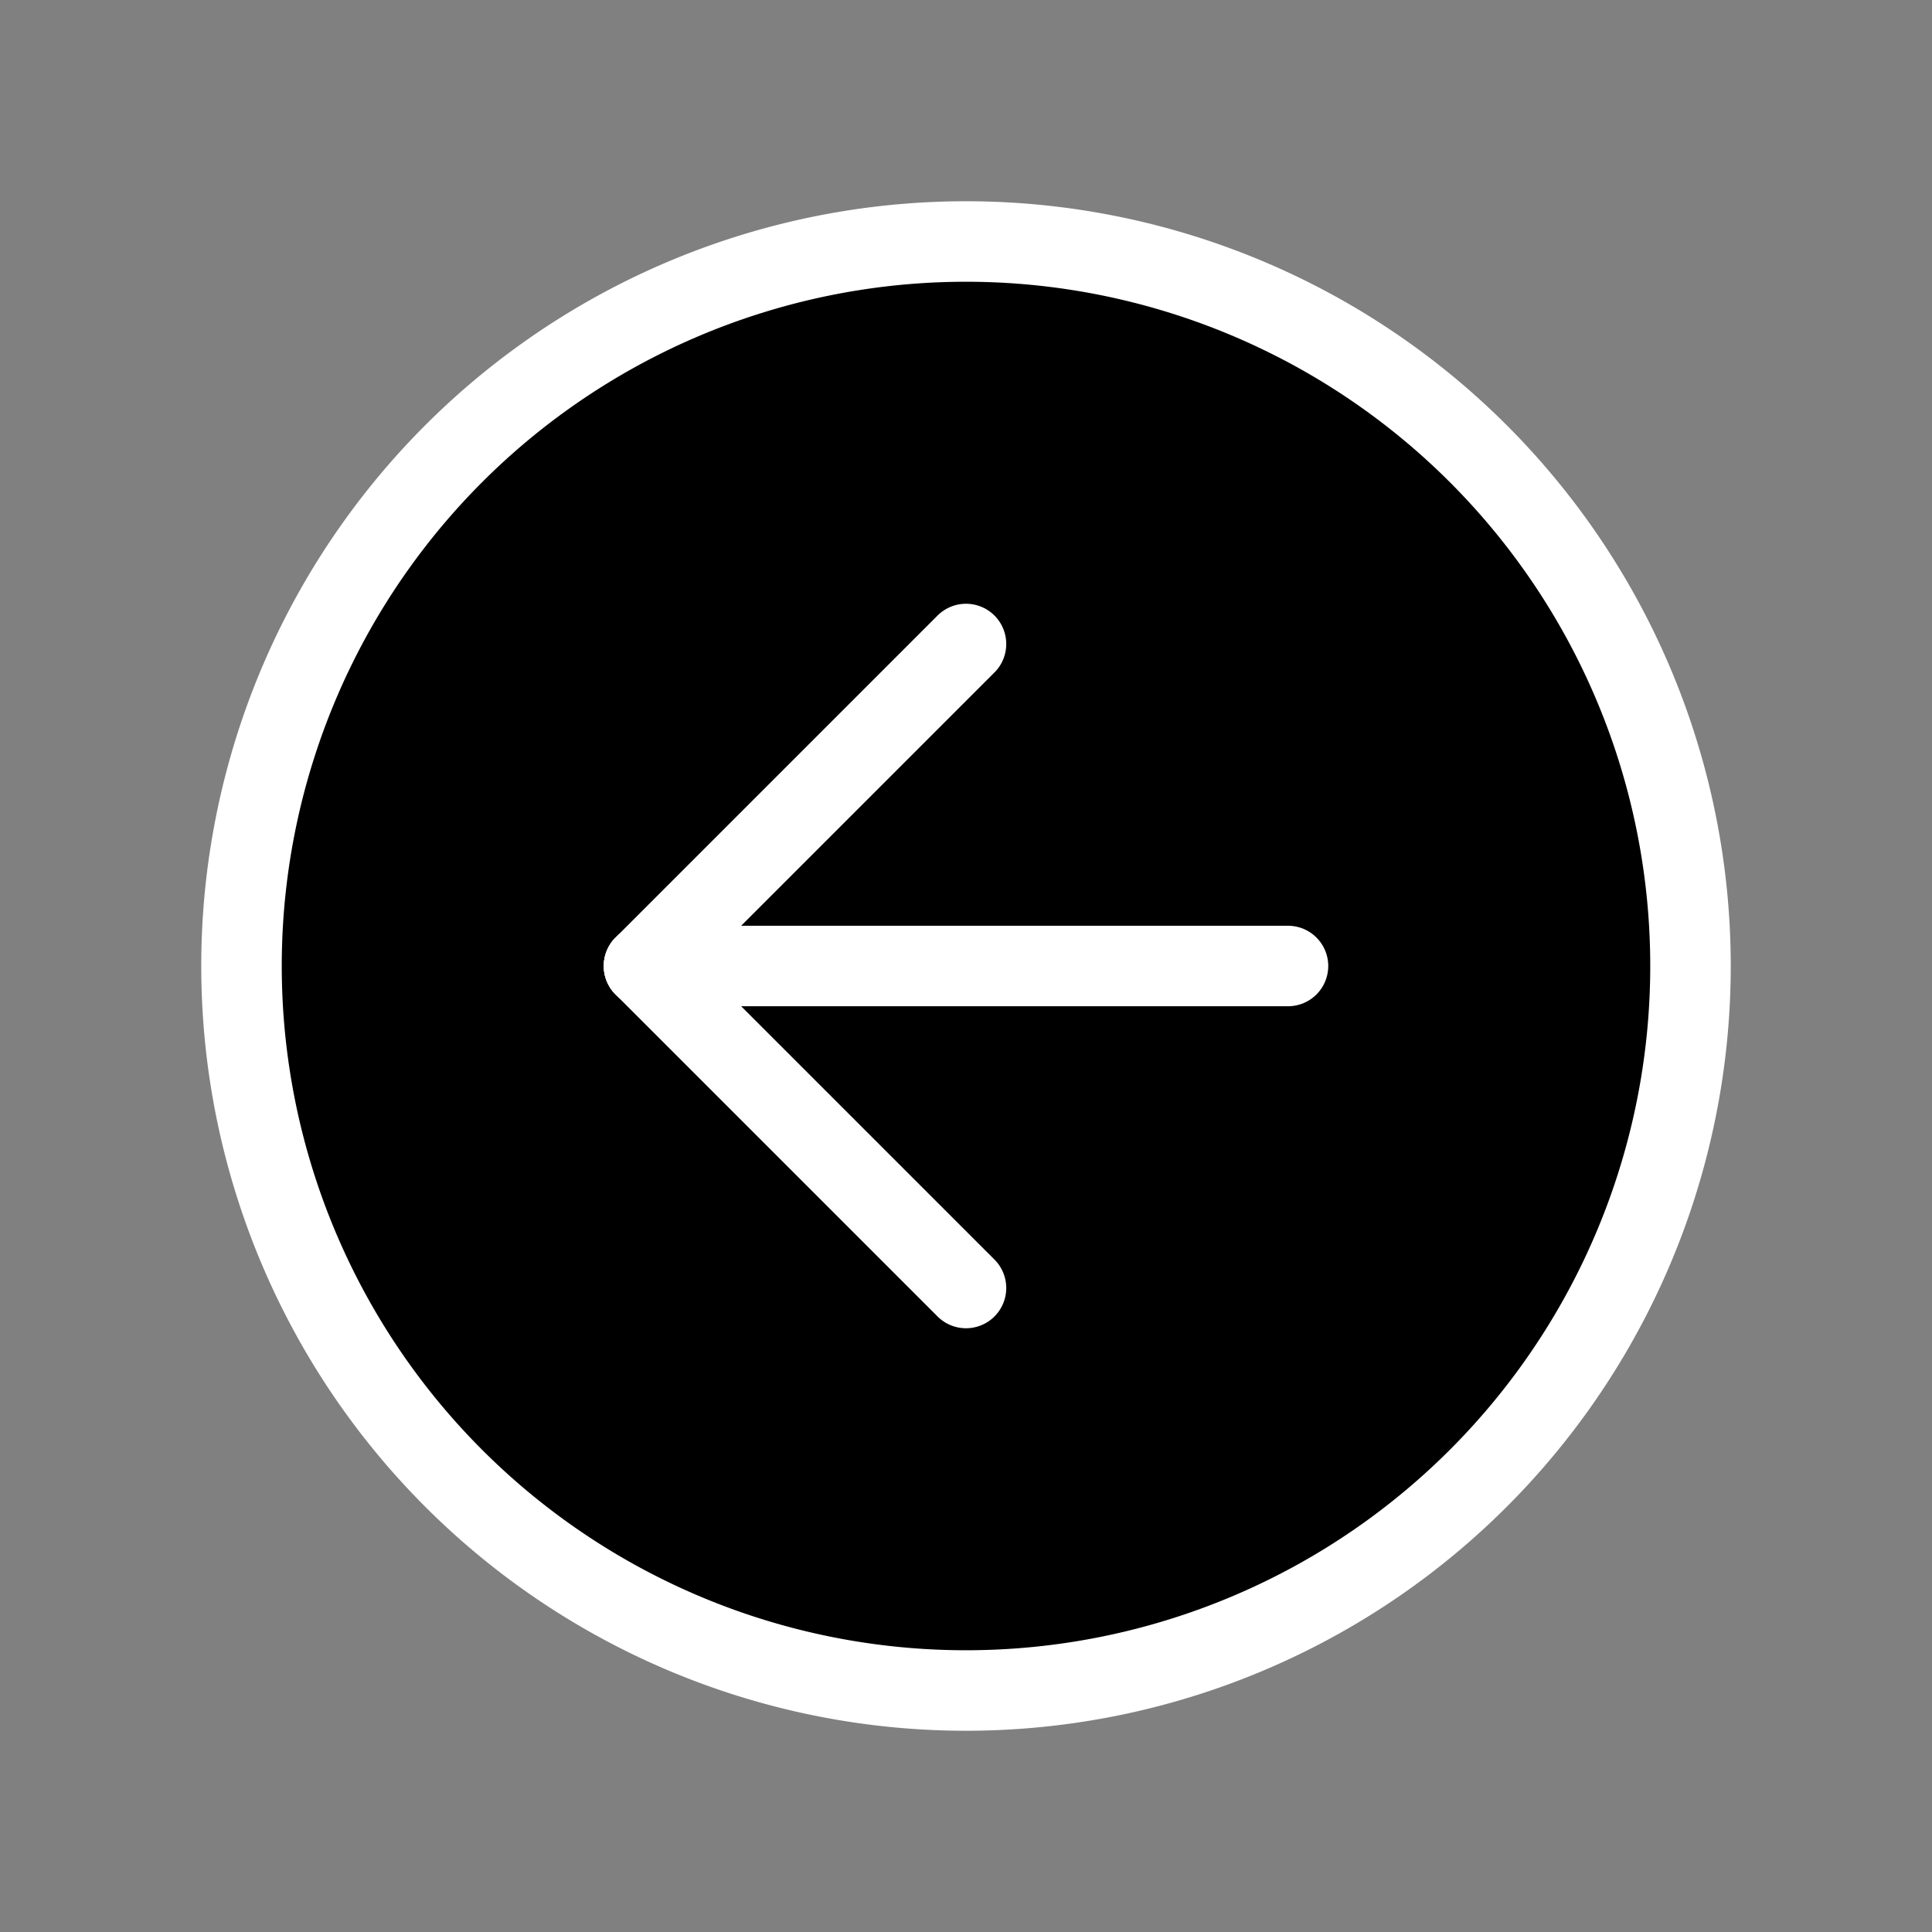 <svg
  xmlns="http://www.w3.org/2000/svg"
  width="32"
  height="32"
  viewBox="0 0 24 24"
  fill="black"
  stroke="white"
  stroke-width="1"
  stroke-linecap="round"
  stroke-linejoin="round"
  
>
  <rect x="0" y="0" width="24" height="24" fill="#808080" stroke="none"/>
  <path stroke="none" d="M0 0h24v24H0z" fill="none"/>
  <path d="M12 21a9 9 0 1 0 0 -18a9 9 0 0 0 0 18" />
  <path d="M8 12l4 4" />
  <path d="M8 12h8" />
  <path d="M12 8l-4 4" />
</svg>